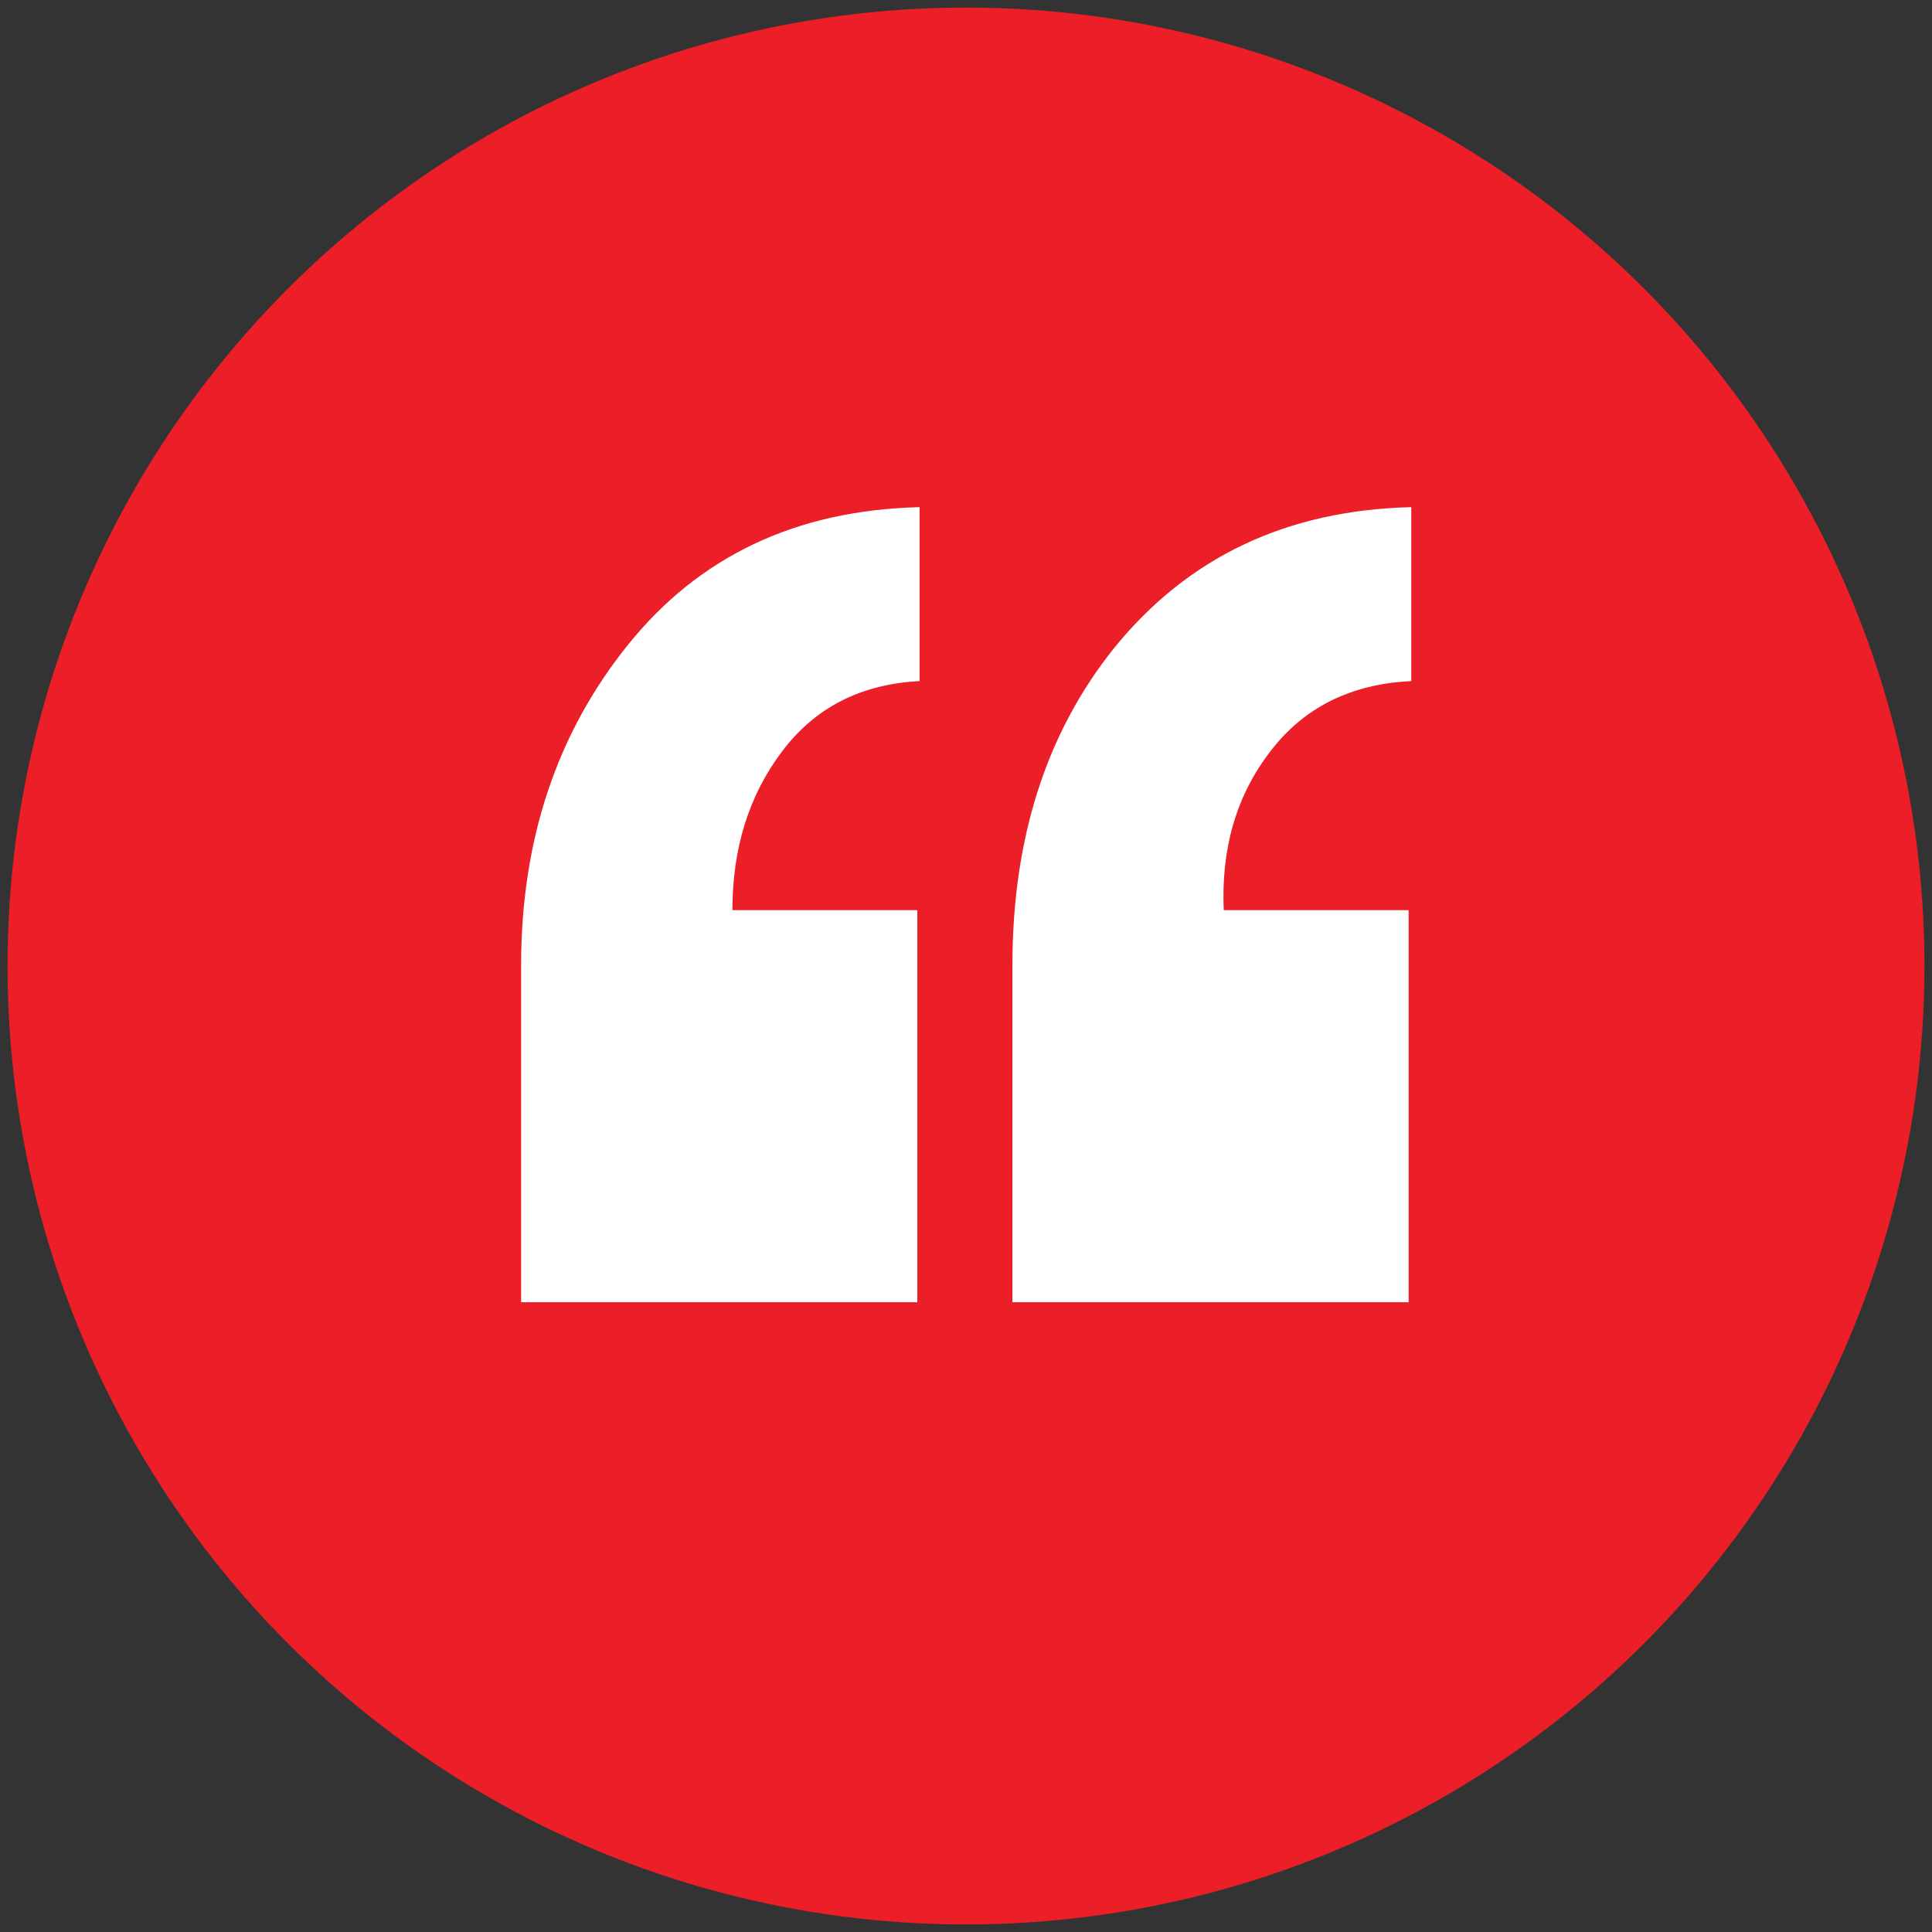 <?xml version="1.0" encoding="utf-8"?>
<!-- Generator: Adobe Illustrator 22.0.1, SVG Export Plug-In . SVG Version: 6.00 Build 0)  -->
<svg version="1.1" id="Layer_1" xmlns="http://www.w3.org/2000/svg" xmlns:xlink="http://www.w3.org/1999/xlink" x="0px" y="0px"
	 viewBox="0 0 512 512" style="enable-background:new 0 0 512 512;" xml:space="preserve">
<rect x="0" y="0" width="512" height="512" fill="#333333" stroke="none"/>
<style type="text/css">
	.st0{fill:#EC1E27;}
	.st1{fill:#FFFFFF;}
</style>
<g>
	<circle class="st0" cx="256" cy="256" r="254"/>
	<g>
		<path class="st1" d="M243.7,180.5c-15.6,0.8-27.7,7-36.5,18.7c-8.8,11.7-13.1,25.7-13.1,42h49v103.9H138.1v-89.3
			c0-33.1,9.4-61.4,28.3-84.9c18.9-23.5,44.6-35.7,77.3-36.5V180.5z M373.9,180.5c-16,0.8-28.4,7-37.3,18.7c-9,11.7-13,25.7-12.3,42
			h49v103.9H268.3v-89.3c0-33.5,8.9-61.5,26.9-84c19.5-24.1,45.7-36.6,78.8-37.4V180.5z"/>
	</g>
</g>
</svg>
